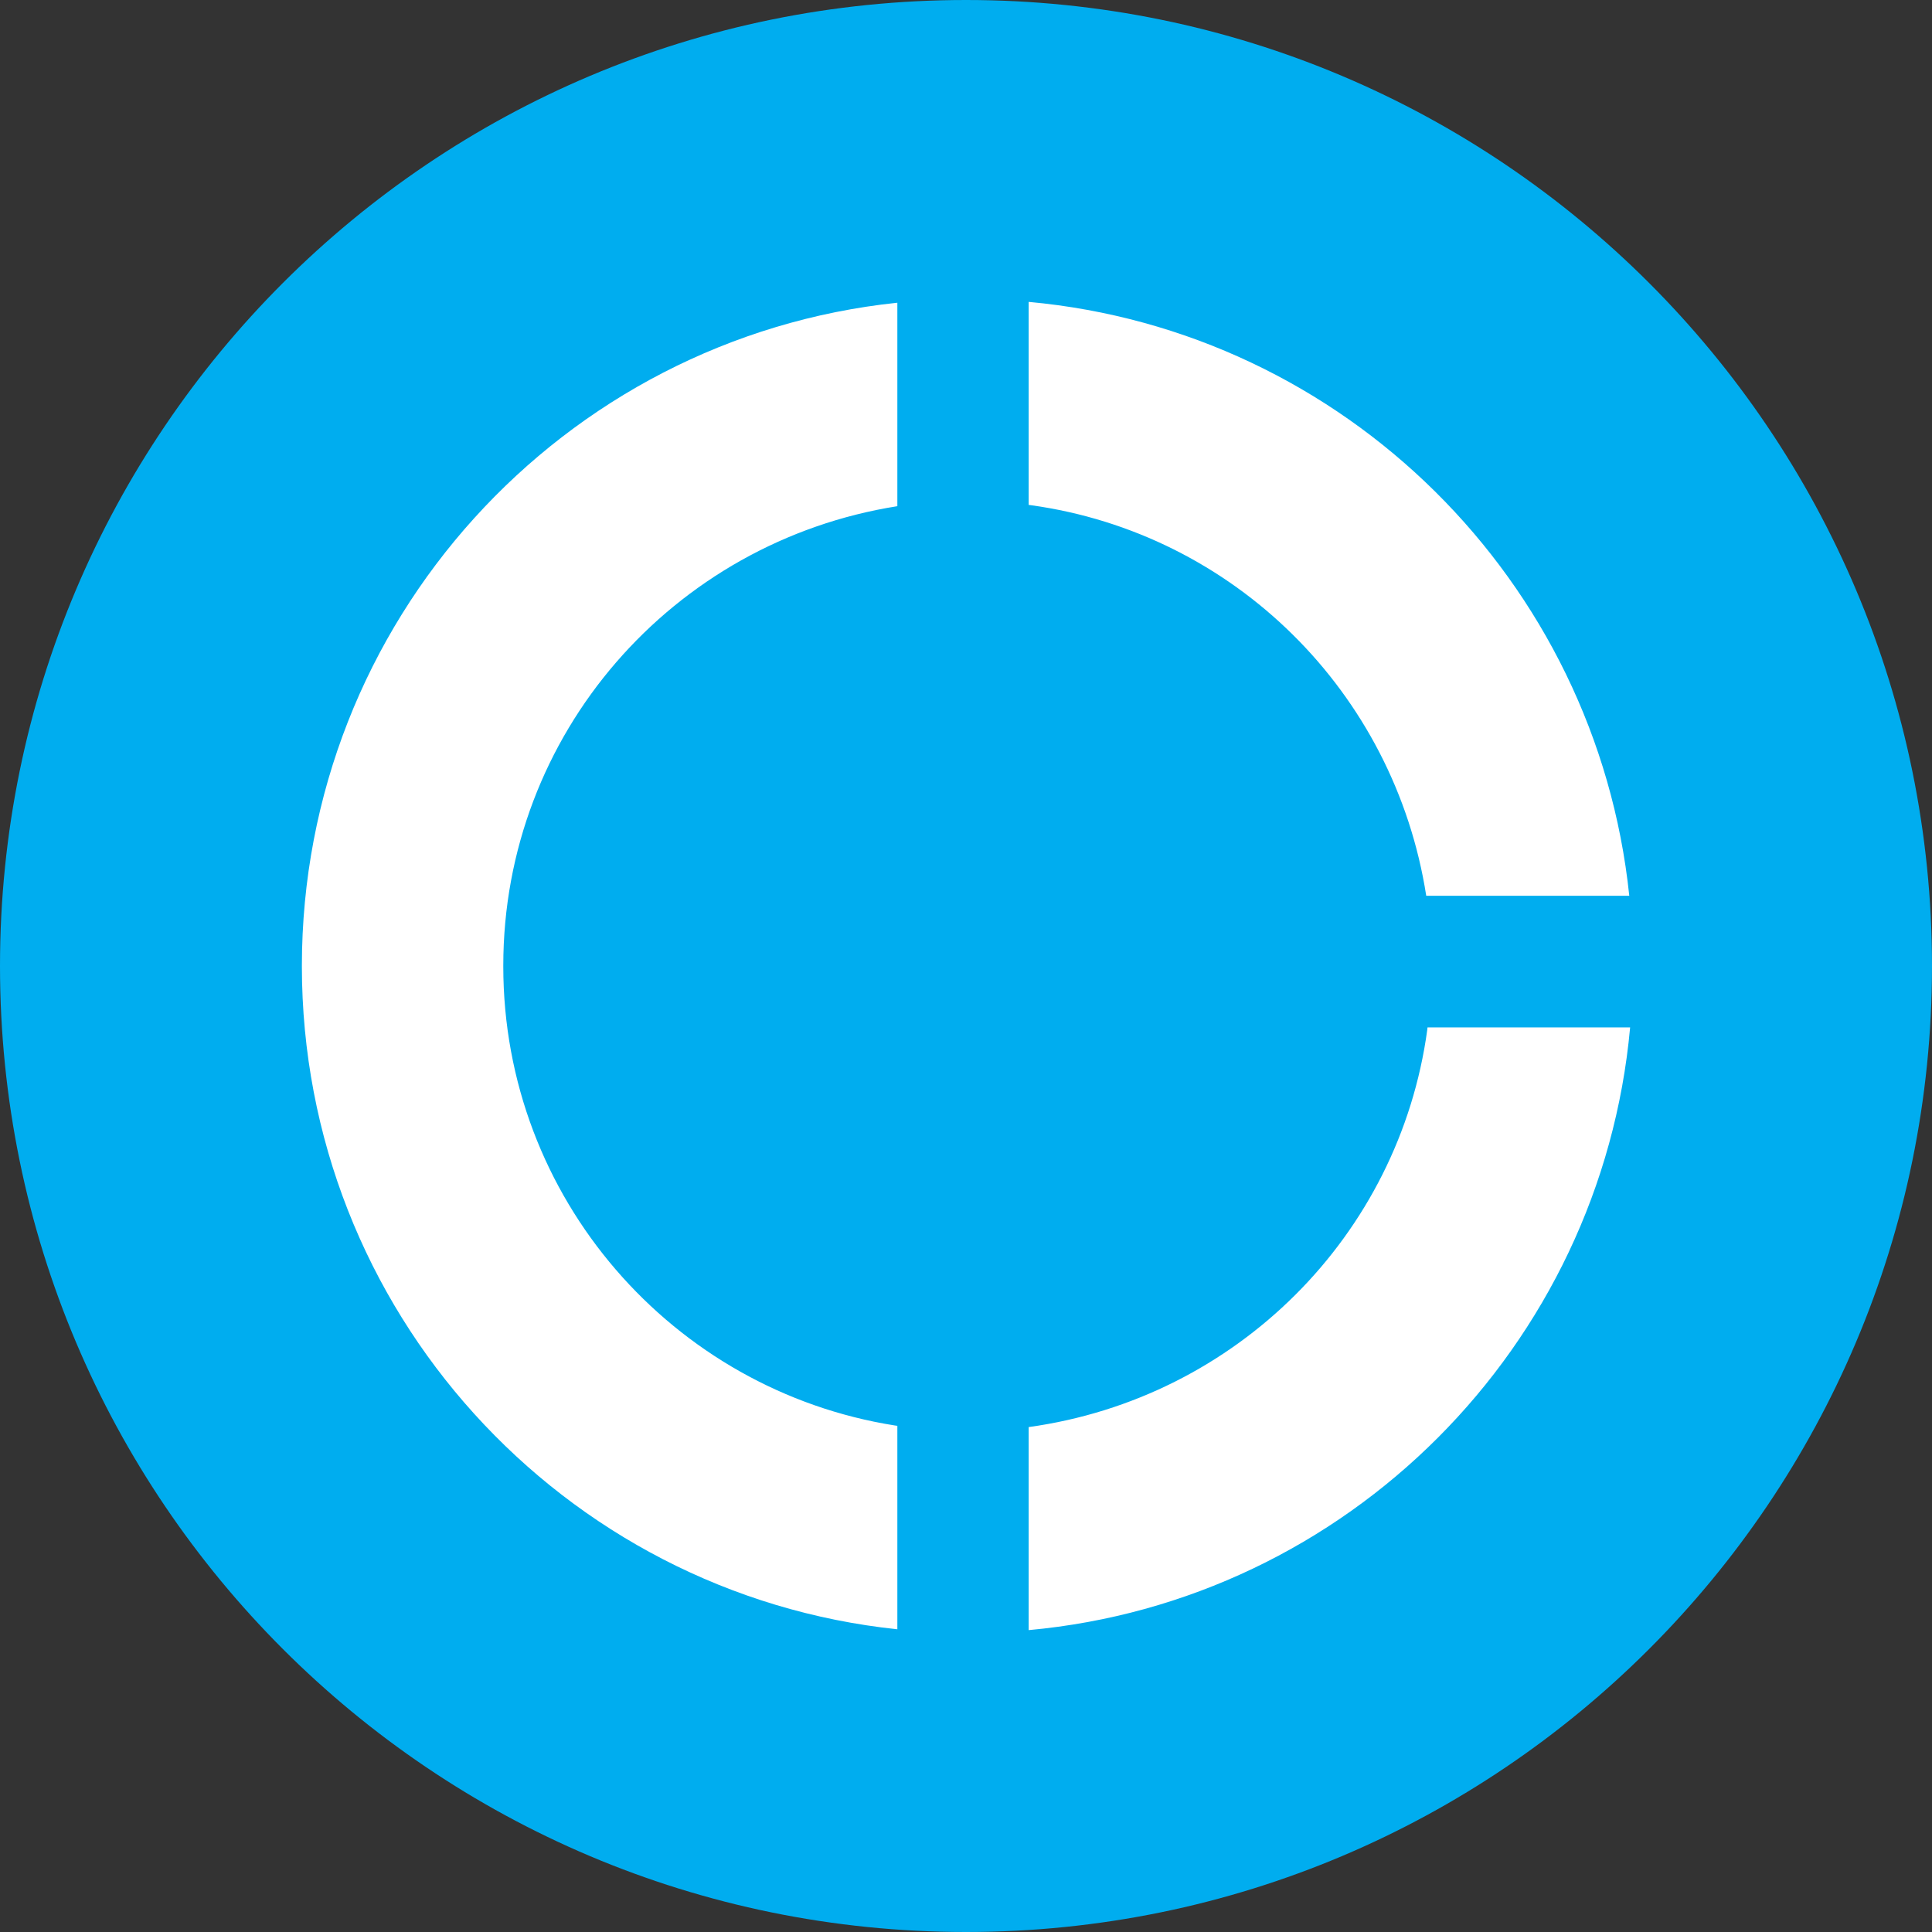 <!-- Generated by IcoMoon.io -->
<svg version="1.1" xmlns="http://www.w3.org/2000/svg" width="32" height="32" viewBox="0 0 32 32">
<rect x="0" y="0" width="32" height="32" fill="#333333" stroke="none"/>
<title>mnx</title>
<path fill="#00adef" d="M32 16c0 8.837-7.163 16-16 16s-16-7.163-16-16c0-8.837 7.163-16 16-16s16 7.163 16 16z"></path>
<path fill="#fff" d="M14.863 26.986c-5.543-0.581-9.863-5.278-9.863-10.986s4.32-10.405 9.863-10.986v3.37c-3.718 0.589-6.527 3.772-6.527 7.61 0 0.002 0 0.004 0 0.006v-0c0 0.002 0 0.004 0 0.006 0 3.839 2.809 7.021 6.483 7.604l0.044 0.006v3.37zM17.038 5c5.23 0.479 9.403 4.617 9.948 9.837h-3.363c-0.528-3.379-3.191-6.004-6.545-6.469l-0.040-0.005v-3.363zM27 17.017c-0.482 5.29-4.684 9.5-9.962 9.983v-3.363c3.444-0.477 6.137-3.174 6.602-6.58l0.004-0.040h3.356z"></path>
</svg>
